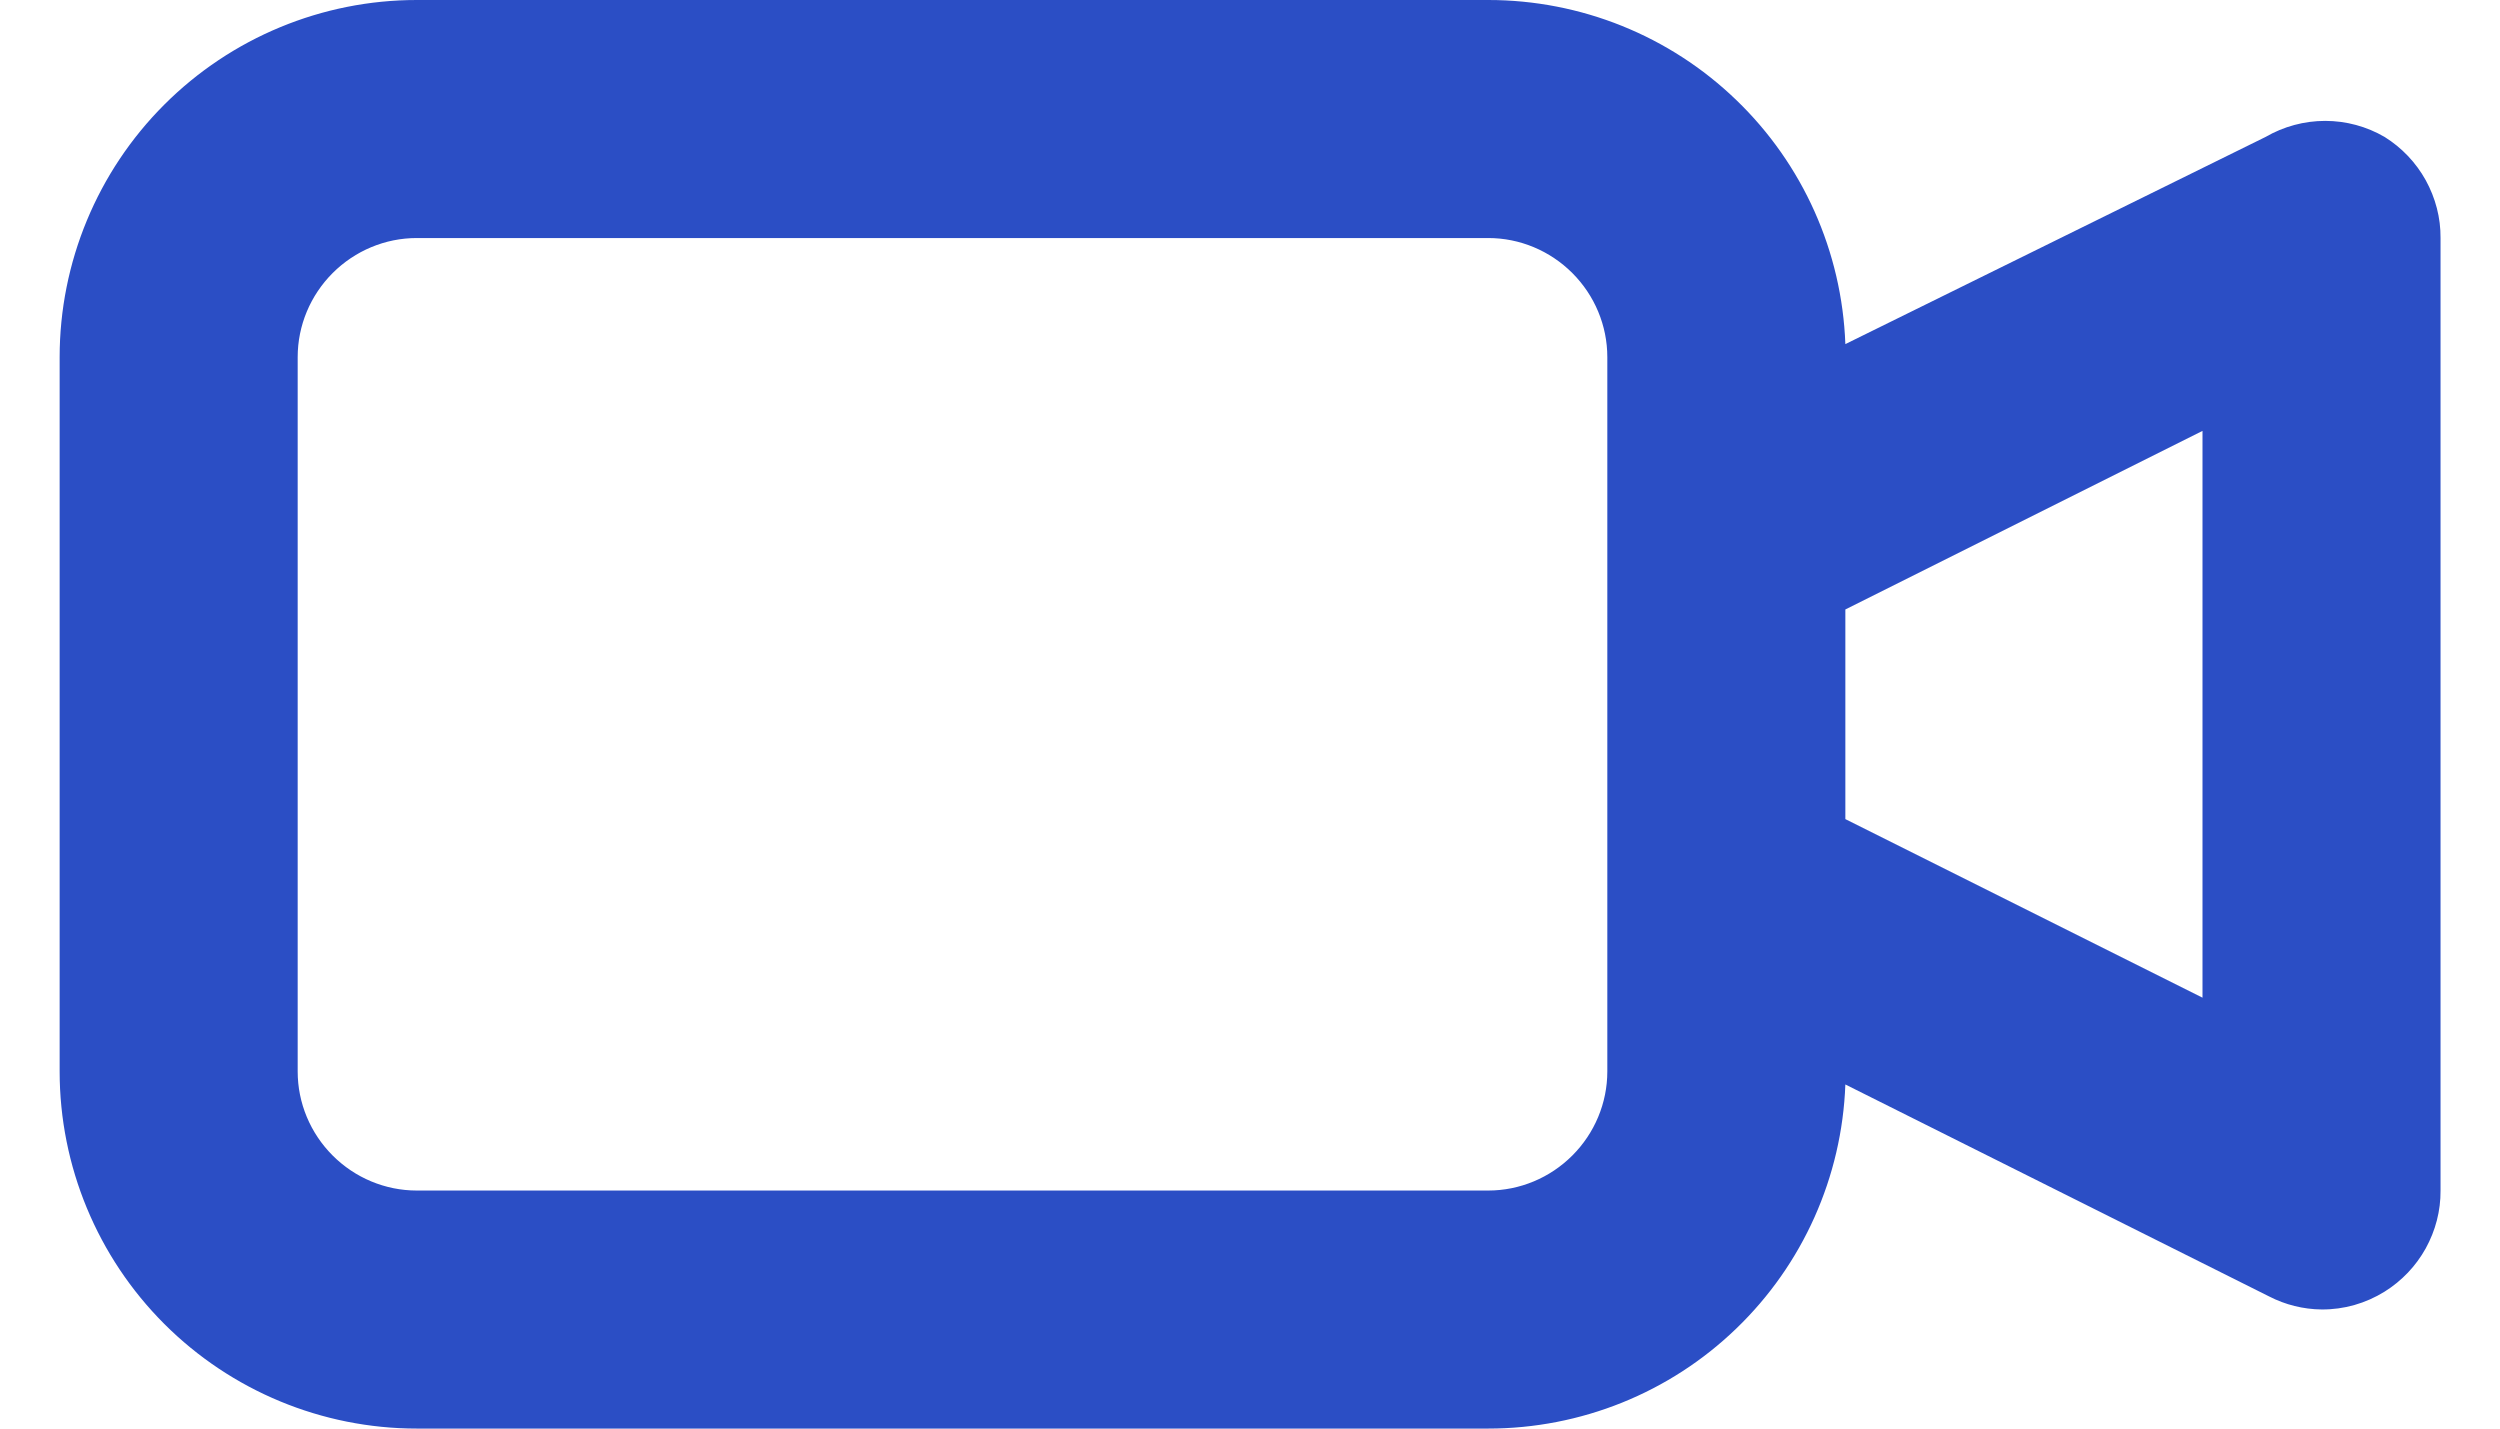 <svg width="14" height="8" viewBox="0 0 14 8" fill="none" xmlns="http://www.w3.org/2000/svg">
<path d="M13.354 0.767C13.253 0.708 13.138 0.677 13.021 0.677C12.904 0.677 12.789 0.708 12.687 0.767L10.334 1.927C10.315 1.409 10.096 0.919 9.723 0.56C9.35 0.2 8.852 -0 8.334 4.52771e-07H2.334C1.804 4.52771e-07 1.295 0.211 0.92 0.586C0.545 0.961 0.334 1.47 0.334 2V6C0.334 6.53 0.545 7.039 0.92 7.414C1.295 7.789 1.804 8 2.334 8H8.334C8.852 8 9.35 7.8 9.723 7.44C10.096 7.081 10.315 6.591 10.334 6.073L12.707 7.26C12.798 7.307 12.899 7.332 13.001 7.333C13.126 7.334 13.248 7.299 13.354 7.233C13.45 7.173 13.529 7.09 13.584 6.991C13.639 6.891 13.668 6.78 13.667 6.667V1.333C13.668 1.22 13.639 1.109 13.584 1.009C13.529 0.91 13.45 0.827 13.354 0.767ZM9.001 6C9.001 6.177 8.93 6.346 8.805 6.471C8.68 6.596 8.511 6.667 8.334 6.667H2.334C2.157 6.667 1.988 6.596 1.863 6.471C1.738 6.346 1.667 6.177 1.667 6V2C1.667 1.823 1.738 1.654 1.863 1.529C1.988 1.404 2.157 1.333 2.334 1.333H8.334C8.511 1.333 8.68 1.404 8.805 1.529C8.93 1.654 9.001 1.823 9.001 2V6ZM12.334 5.587L10.334 4.587V3.413L12.334 2.413V5.587Z" fill="#2B4EC5"/>
</svg>
